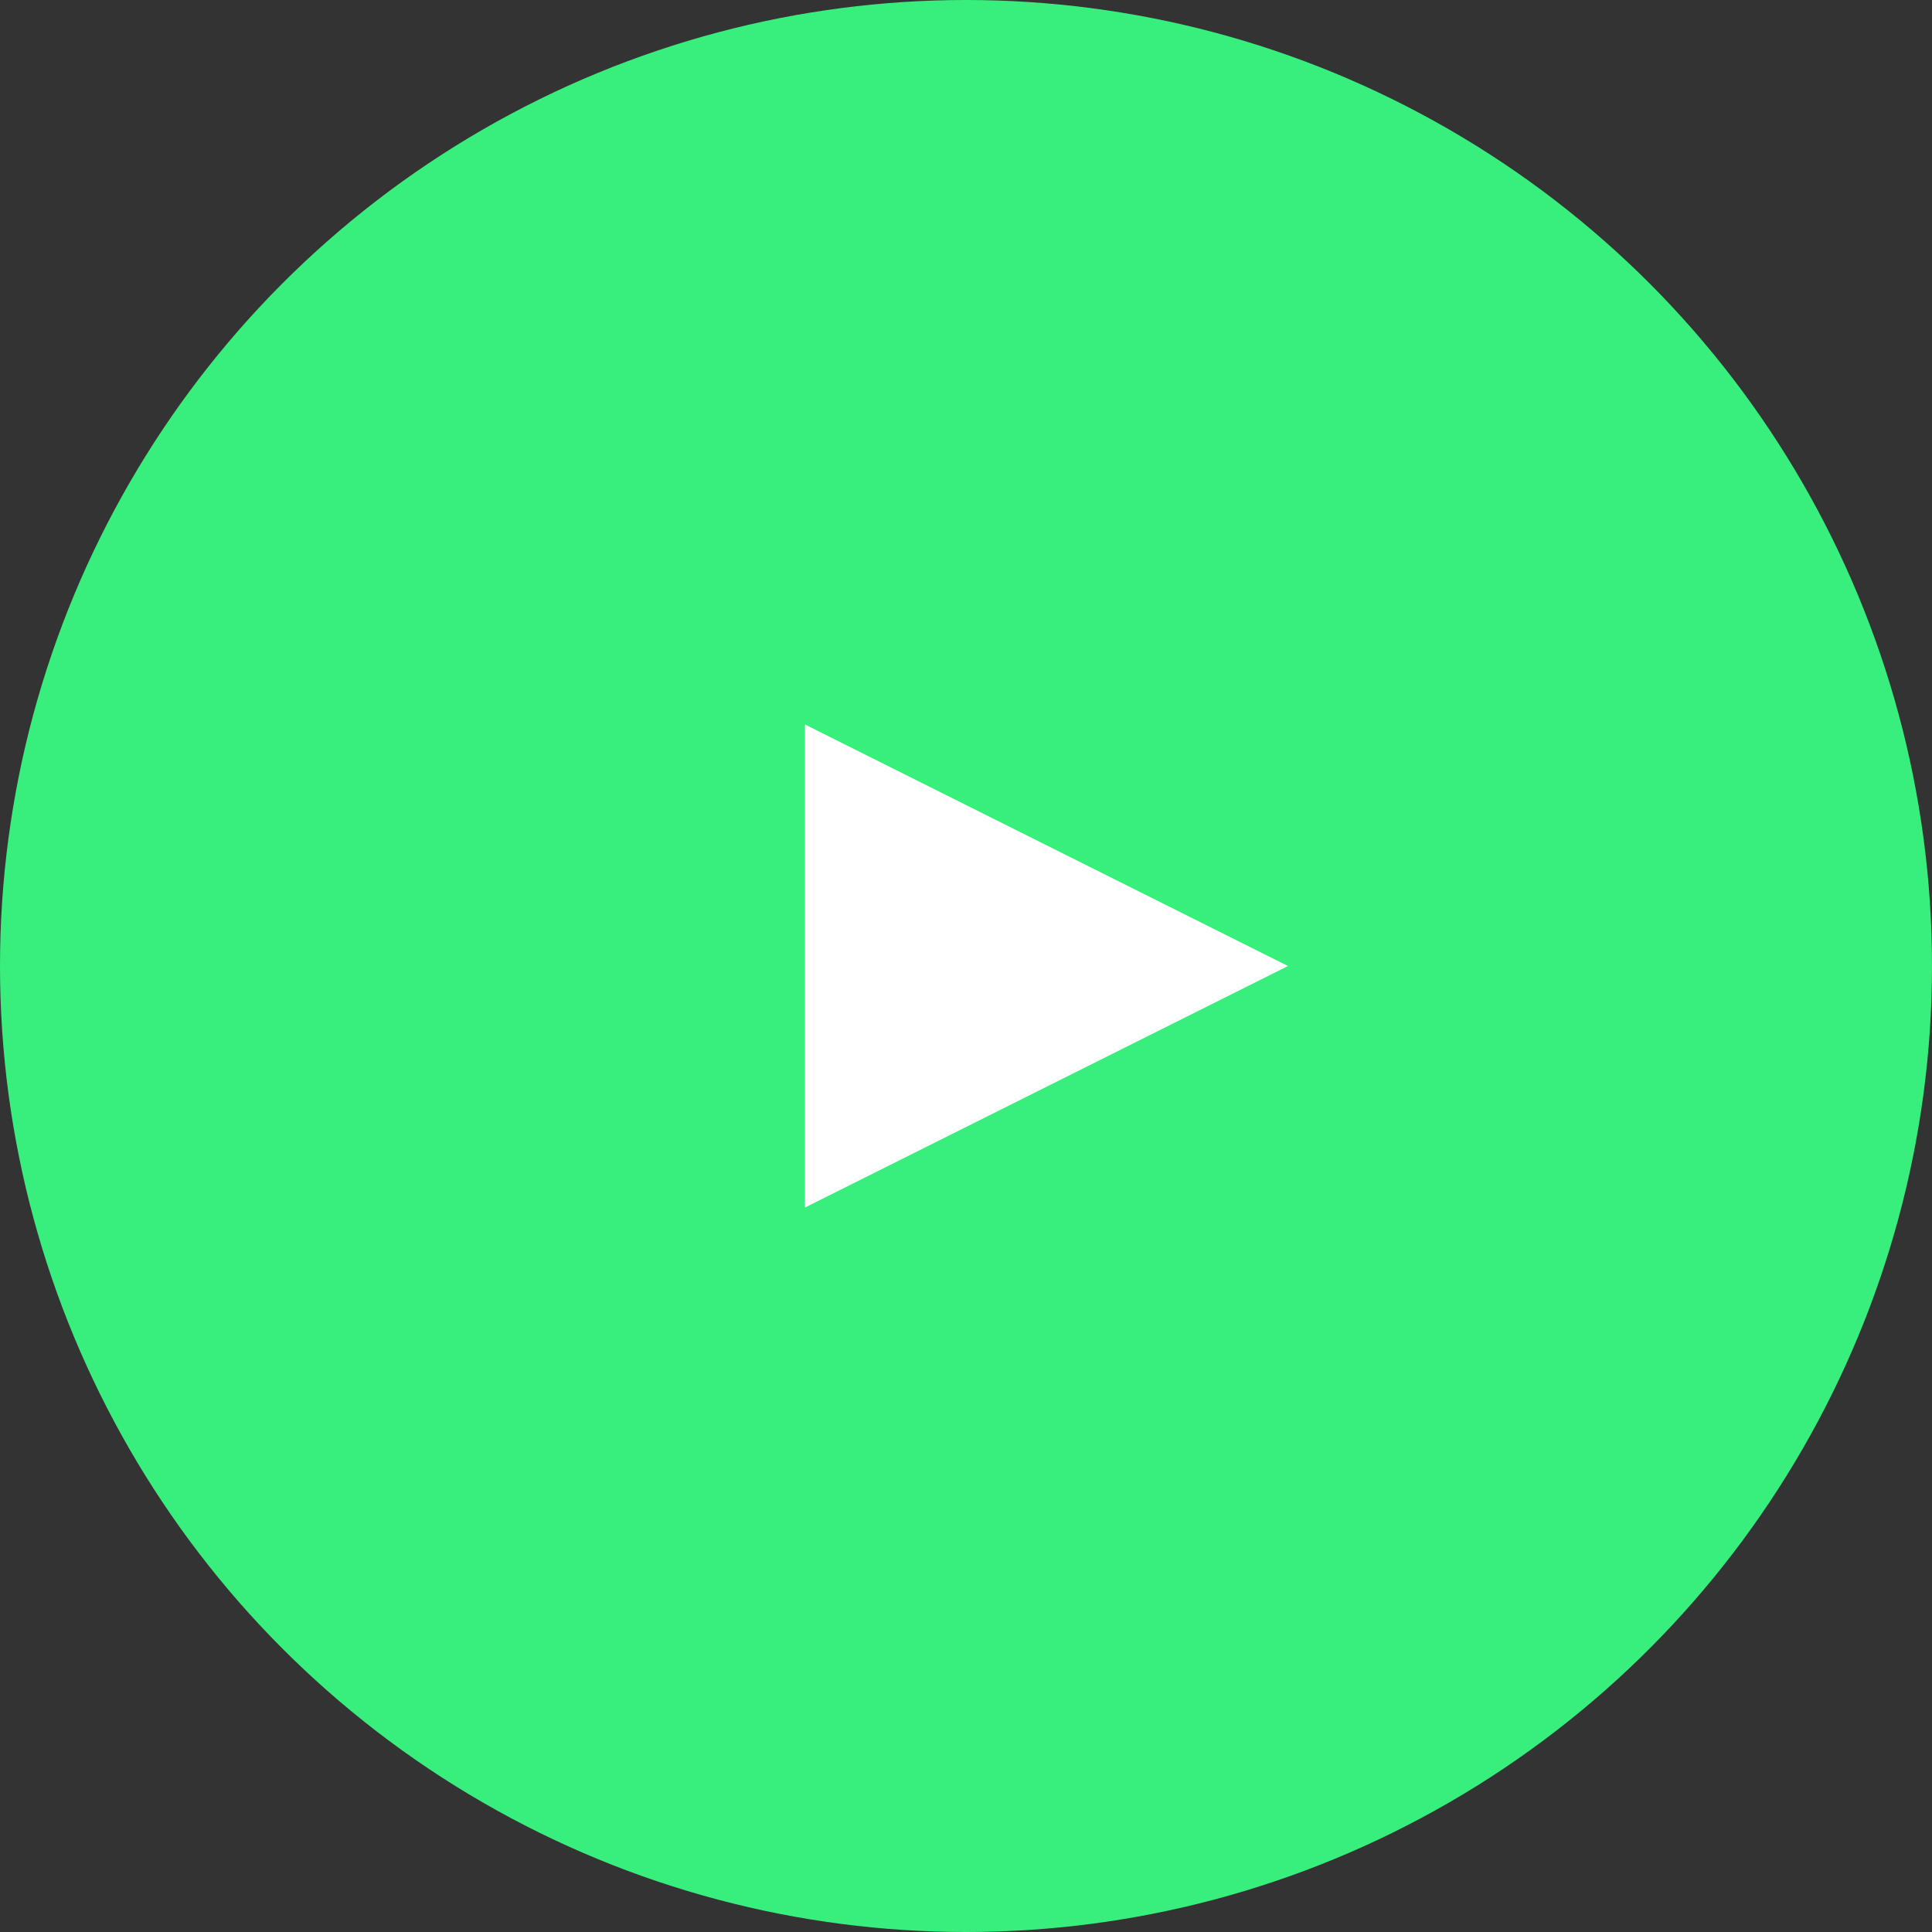 <svg id="Layer_1" data-name="Layer 1" xmlns="http://www.w3.org/2000/svg" viewBox="0 0 48 48"><rect x="0" y="0" width="48" height="48" fill="#333333" stroke="none"/><defs><style>.cls-1{fill:#38ef7d;}.cls-2{fill:#fff;}</style></defs><title>WS_PlayArtboard 1</title><circle class="cls-1" cx="24" cy="24" r="24"/><polygon class="cls-2" points="20 30 20 18 32 24 20 30"/></svg>